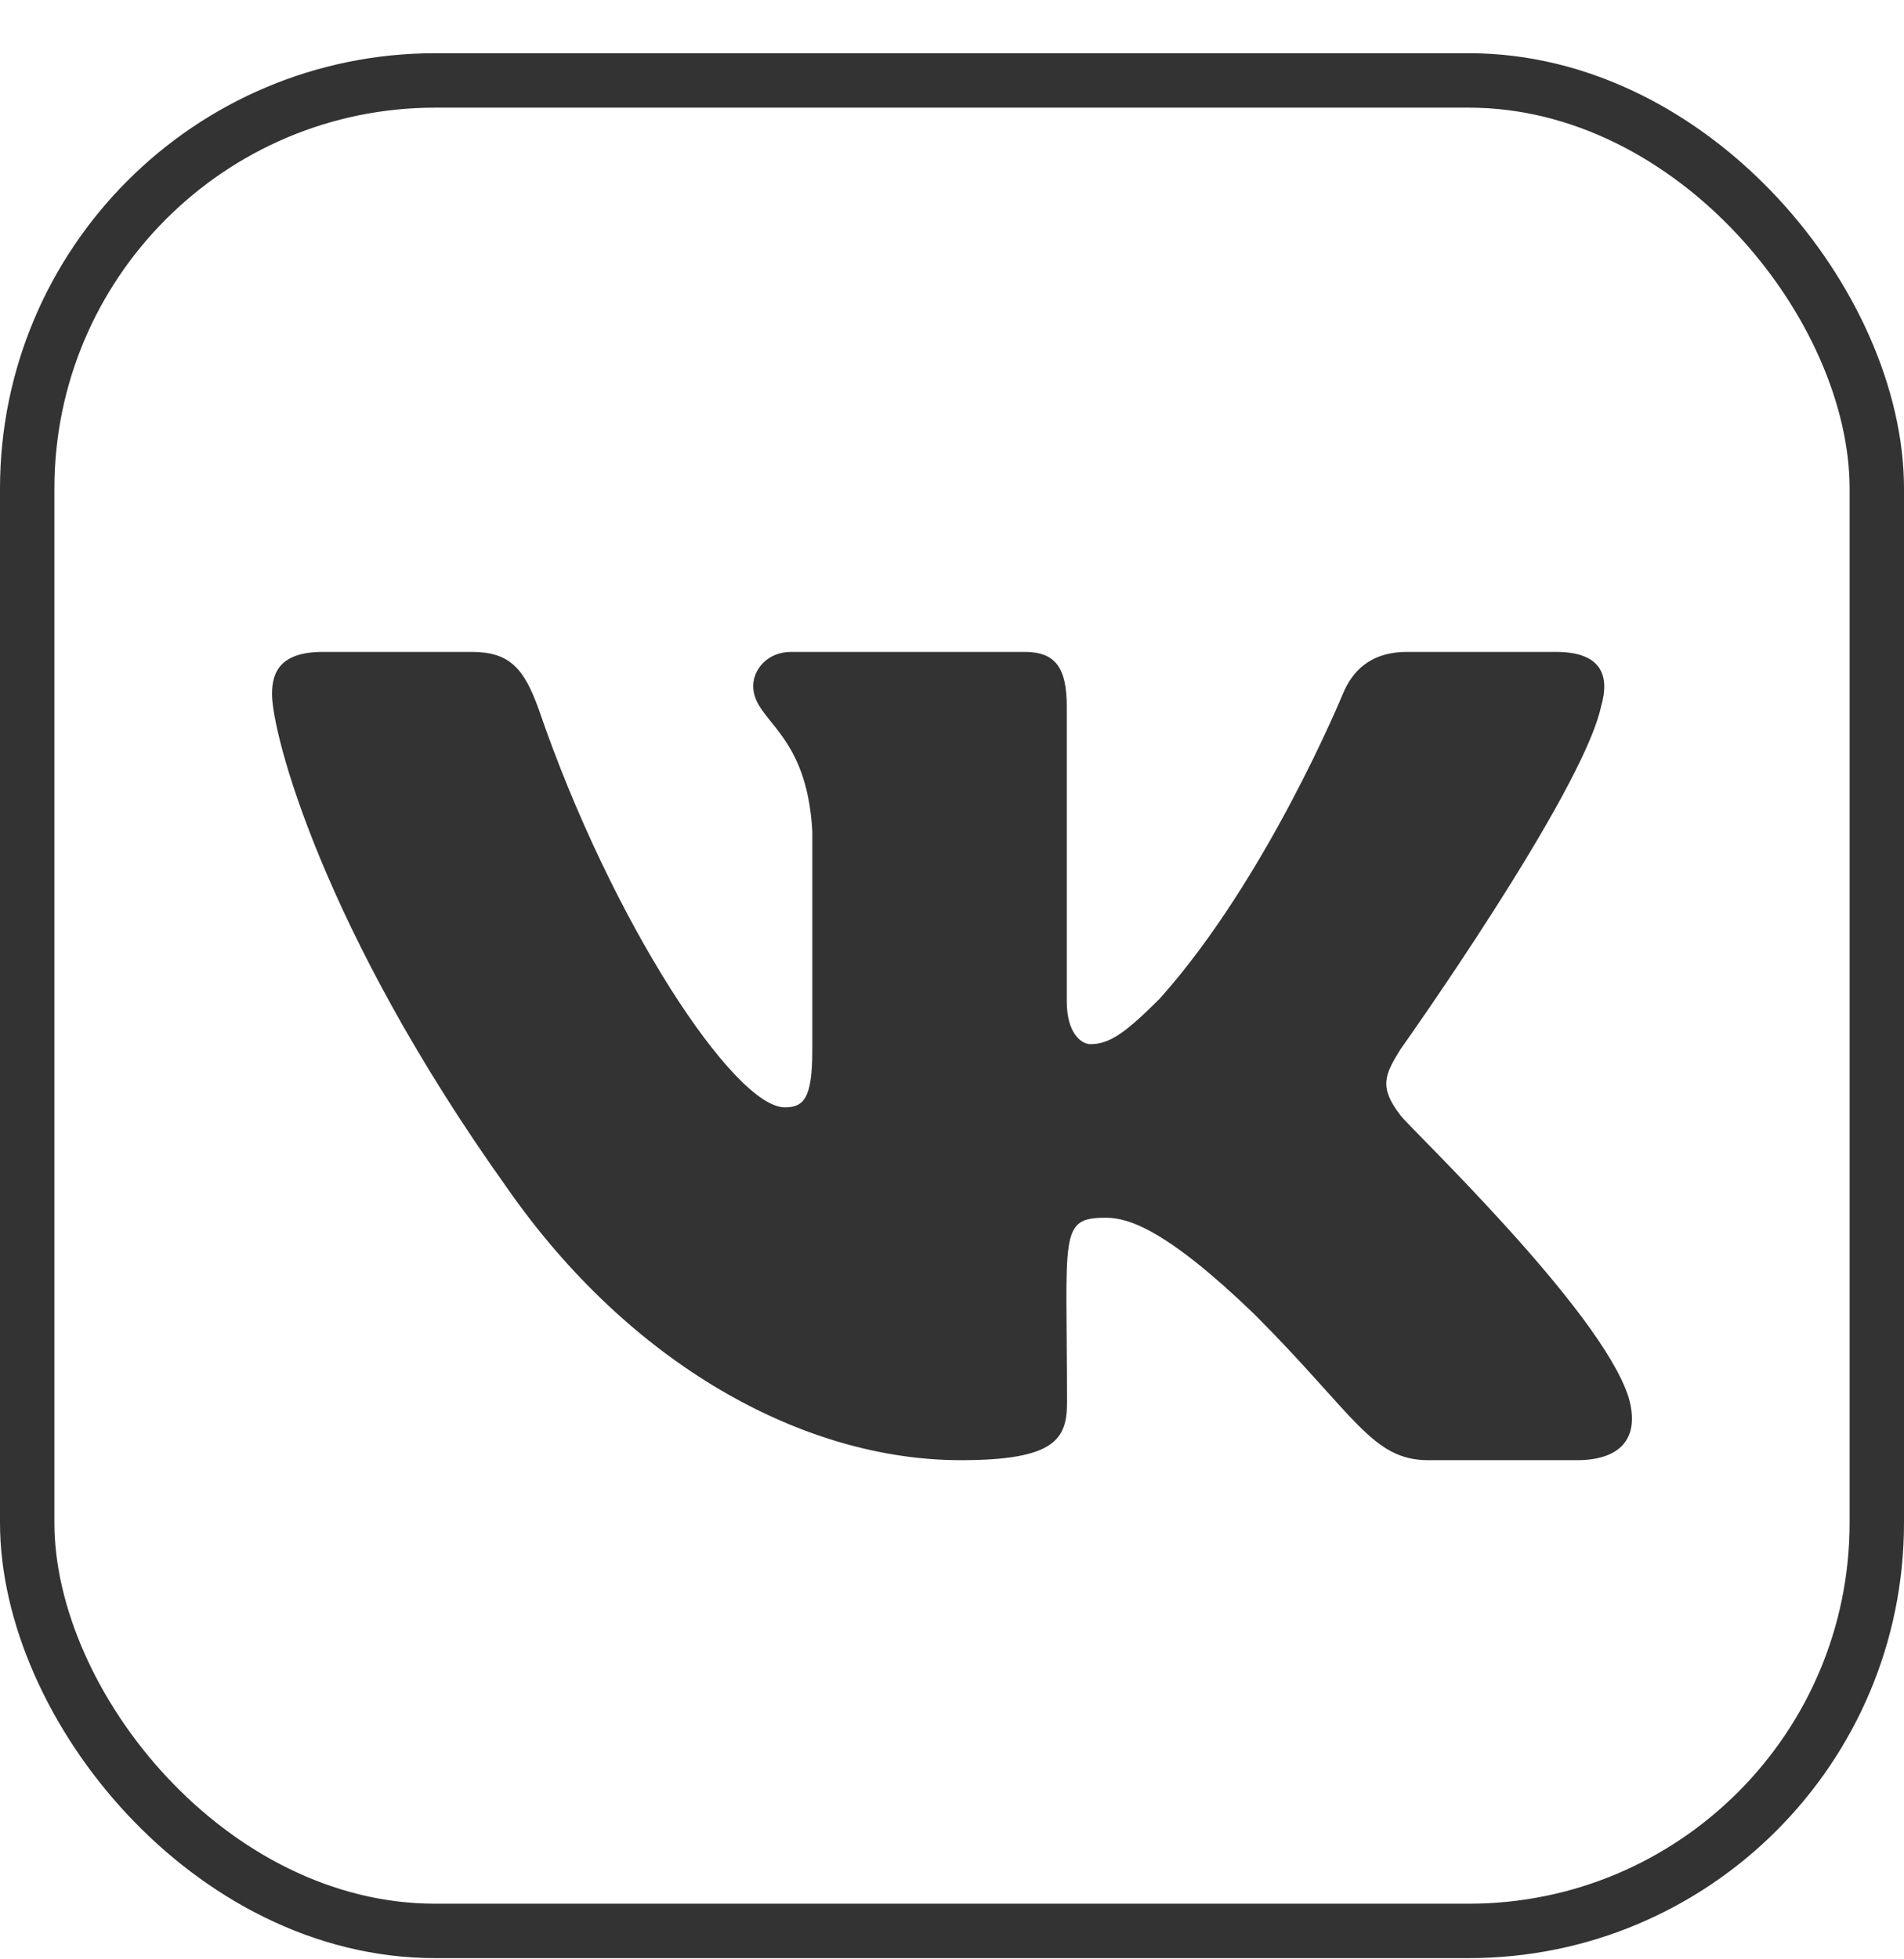 <svg width="35" height="36" viewBox="0 0 35 36" fill="none" xmlns="http://www.w3.org/2000/svg">
<path d="M29.43 12.985C29.602 12.405 29.43 11.978 28.604 11.978H25.871C25.174 11.978 24.854 12.344 24.683 12.753C24.683 12.753 23.29 16.145 21.322 18.345C20.687 18.981 20.394 19.185 20.046 19.185C19.874 19.185 19.61 18.981 19.61 18.401V12.985C19.61 12.289 19.415 11.978 18.84 11.978H14.542C14.106 11.978 13.846 12.303 13.846 12.604C13.846 13.263 14.83 13.416 14.932 15.273V19.301C14.932 20.183 14.774 20.346 14.426 20.346C13.498 20.346 11.242 16.939 9.906 13.041C9.636 12.284 9.372 11.978 8.671 11.978H5.937C5.158 11.978 5 12.344 5 12.753C5 13.477 5.928 17.074 9.321 21.826C11.581 25.07 14.765 26.829 17.661 26.829C19.401 26.829 19.614 26.439 19.614 25.766C19.614 22.666 19.457 22.374 20.329 22.374C20.733 22.374 21.429 22.578 23.053 24.142C24.91 25.998 25.216 26.829 26.256 26.829H28.989C29.769 26.829 30.163 26.439 29.936 25.669C29.416 24.049 25.903 20.717 25.745 20.494C25.341 19.974 25.457 19.742 25.745 19.278C25.75 19.273 29.087 14.577 29.43 12.985Z" fill="#333333"/>
<rect x="0.5" y="1.478" width="34" height="34" rx="7.5" stroke="#333333"/>
</svg>
